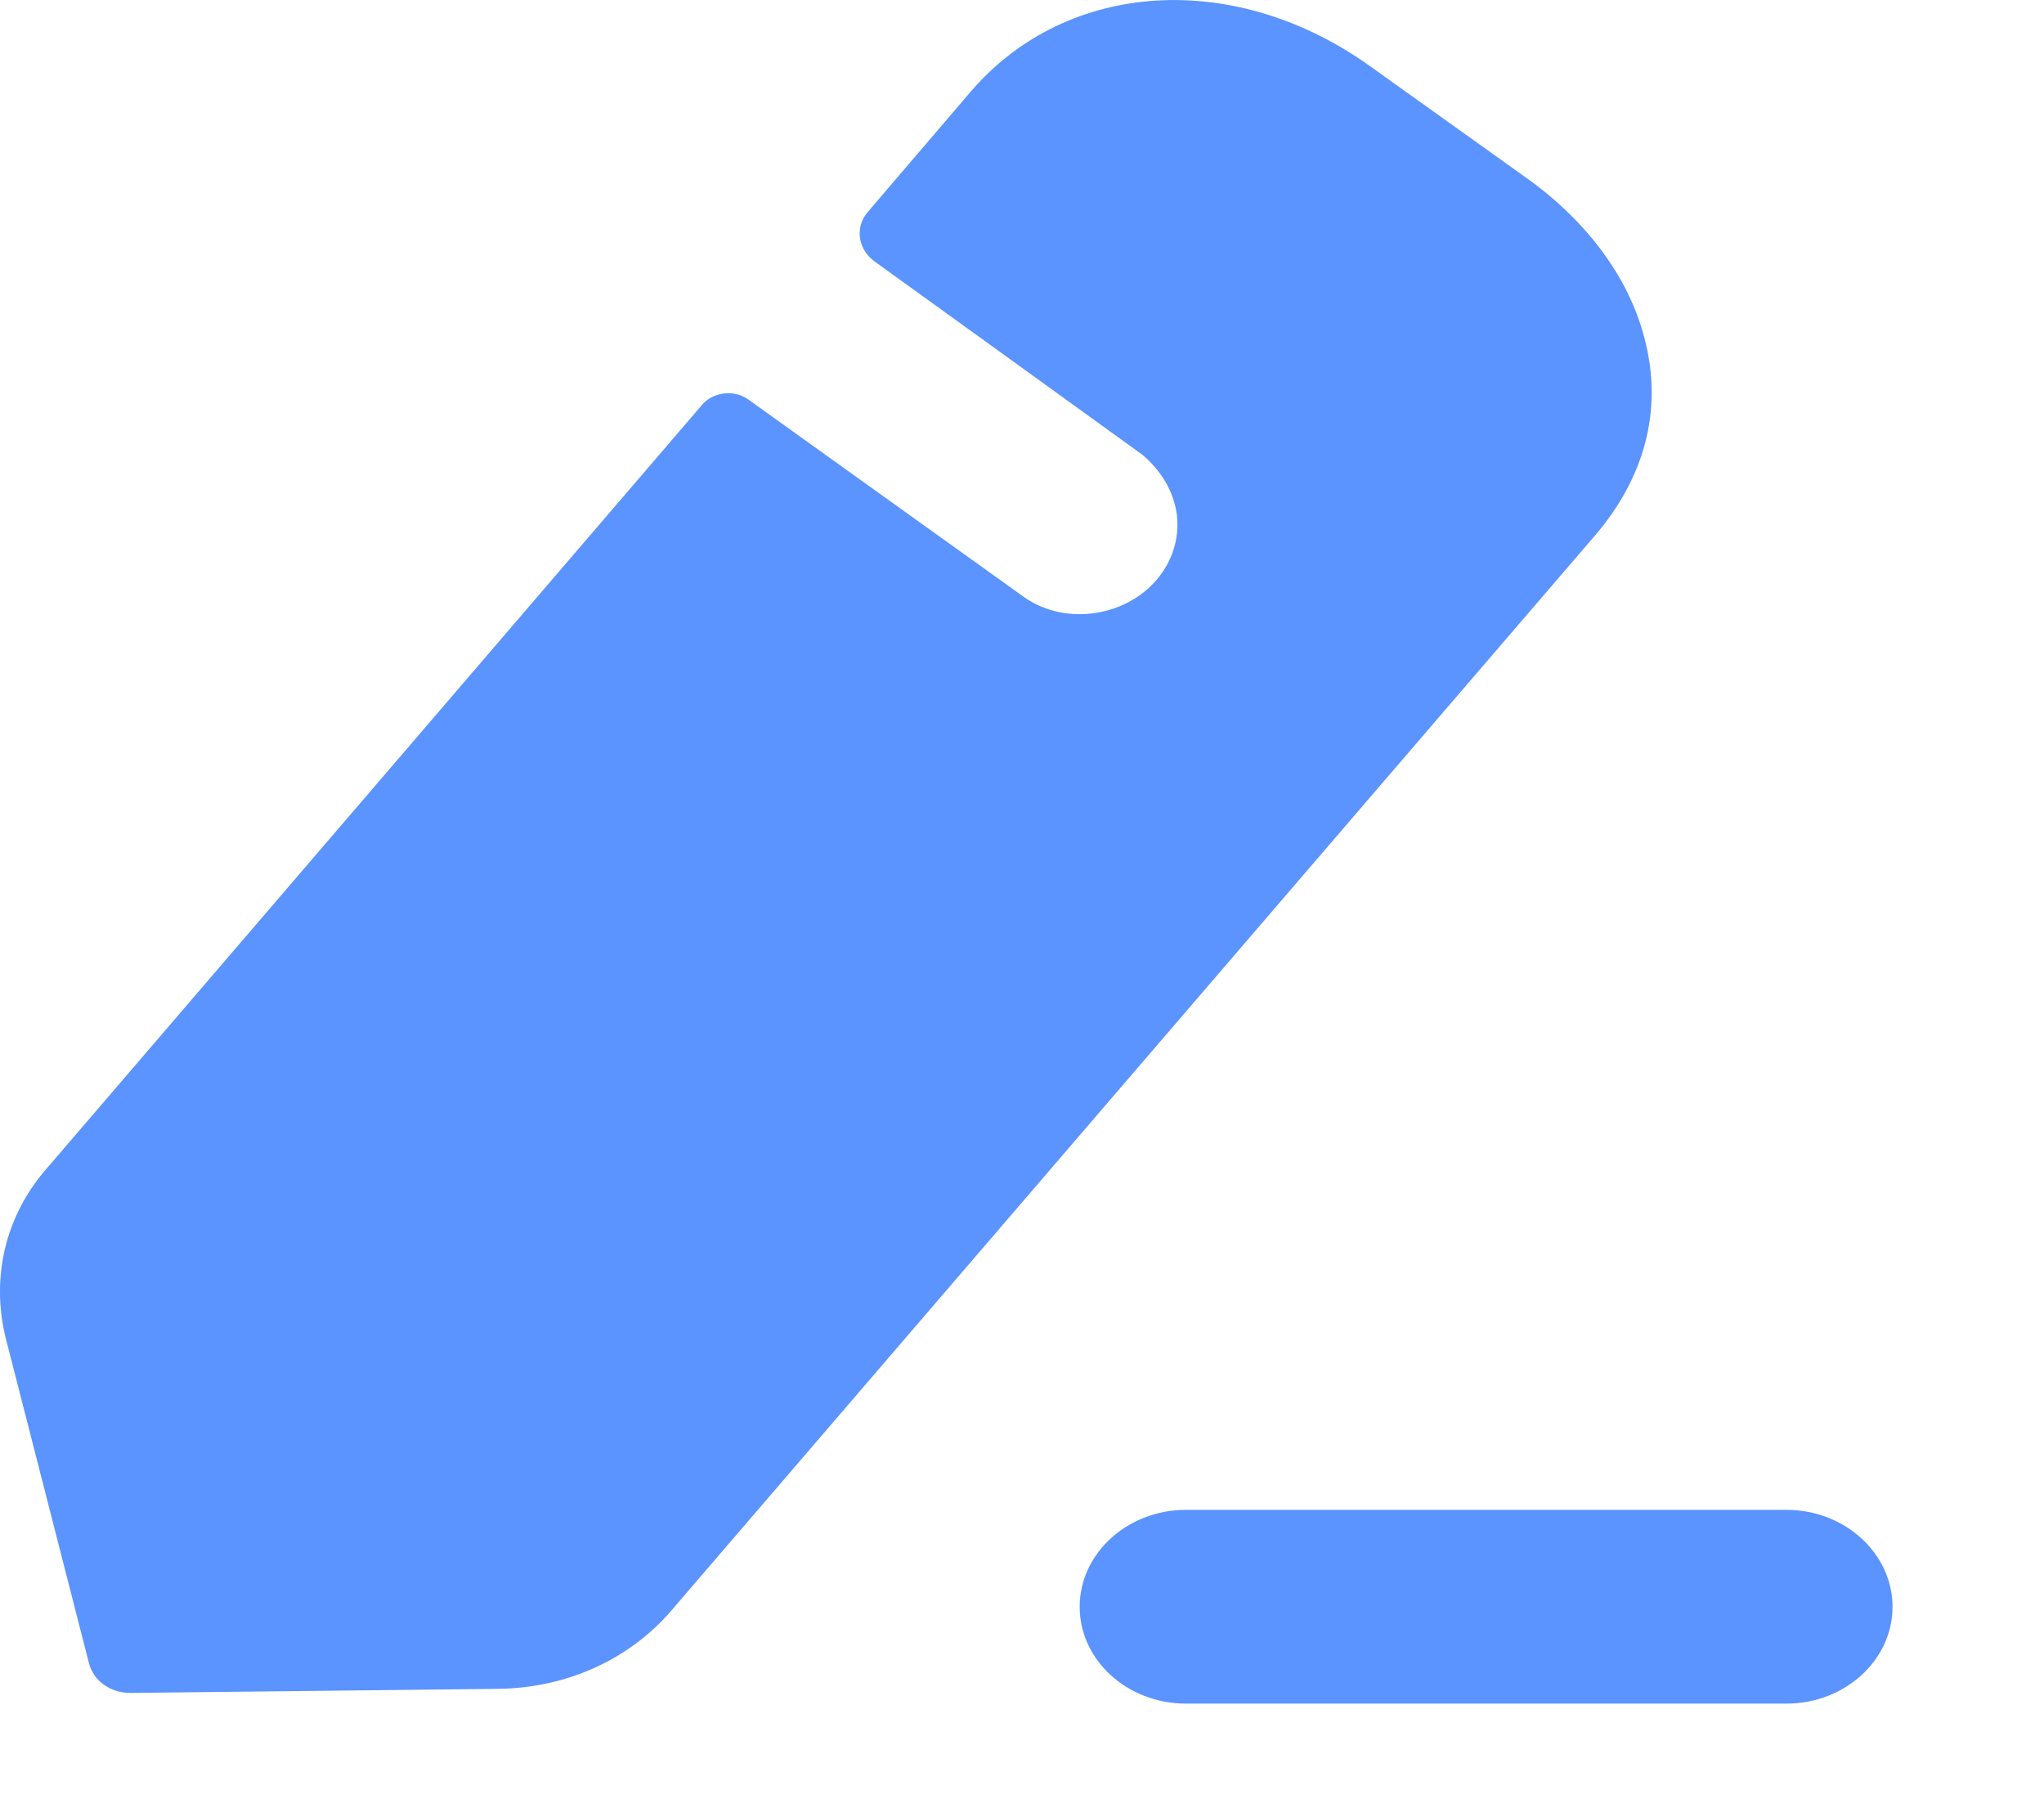 <svg width="9" height="8" viewBox="0 0 9 8" fill="none" xmlns="http://www.w3.org/2000/svg">
<path fill-rule="evenodd" clip-rule="evenodd" d="M2.952 7.095L7.02 2.361C7.241 2.105 7.319 1.81 7.246 1.51C7.182 1.236 6.995 0.977 6.715 0.779L6.032 0.291C5.438 -0.134 4.701 -0.089 4.278 0.399L3.822 0.932C3.763 0.999 3.777 1.098 3.851 1.151C3.851 1.151 5.006 1.984 5.03 2.002C5.109 2.069 5.168 2.159 5.182 2.267C5.207 2.477 5.045 2.674 4.804 2.701C4.691 2.714 4.583 2.683 4.504 2.625L3.291 1.756C3.232 1.716 3.144 1.725 3.095 1.778L0.211 5.138C0.024 5.348 -0.04 5.621 0.024 5.886L0.392 7.323C0.412 7.4 0.486 7.453 0.574 7.453L2.195 7.435C2.49 7.431 2.765 7.31 2.952 7.095ZM5.222 6.647H7.866C8.123 6.647 8.333 6.839 8.333 7.074C8.333 7.309 8.123 7.5 7.866 7.5H5.222C4.964 7.5 4.754 7.309 4.754 7.074C4.754 6.839 4.964 6.647 5.222 6.647Z" fill="#5B93FF"/>
</svg>
